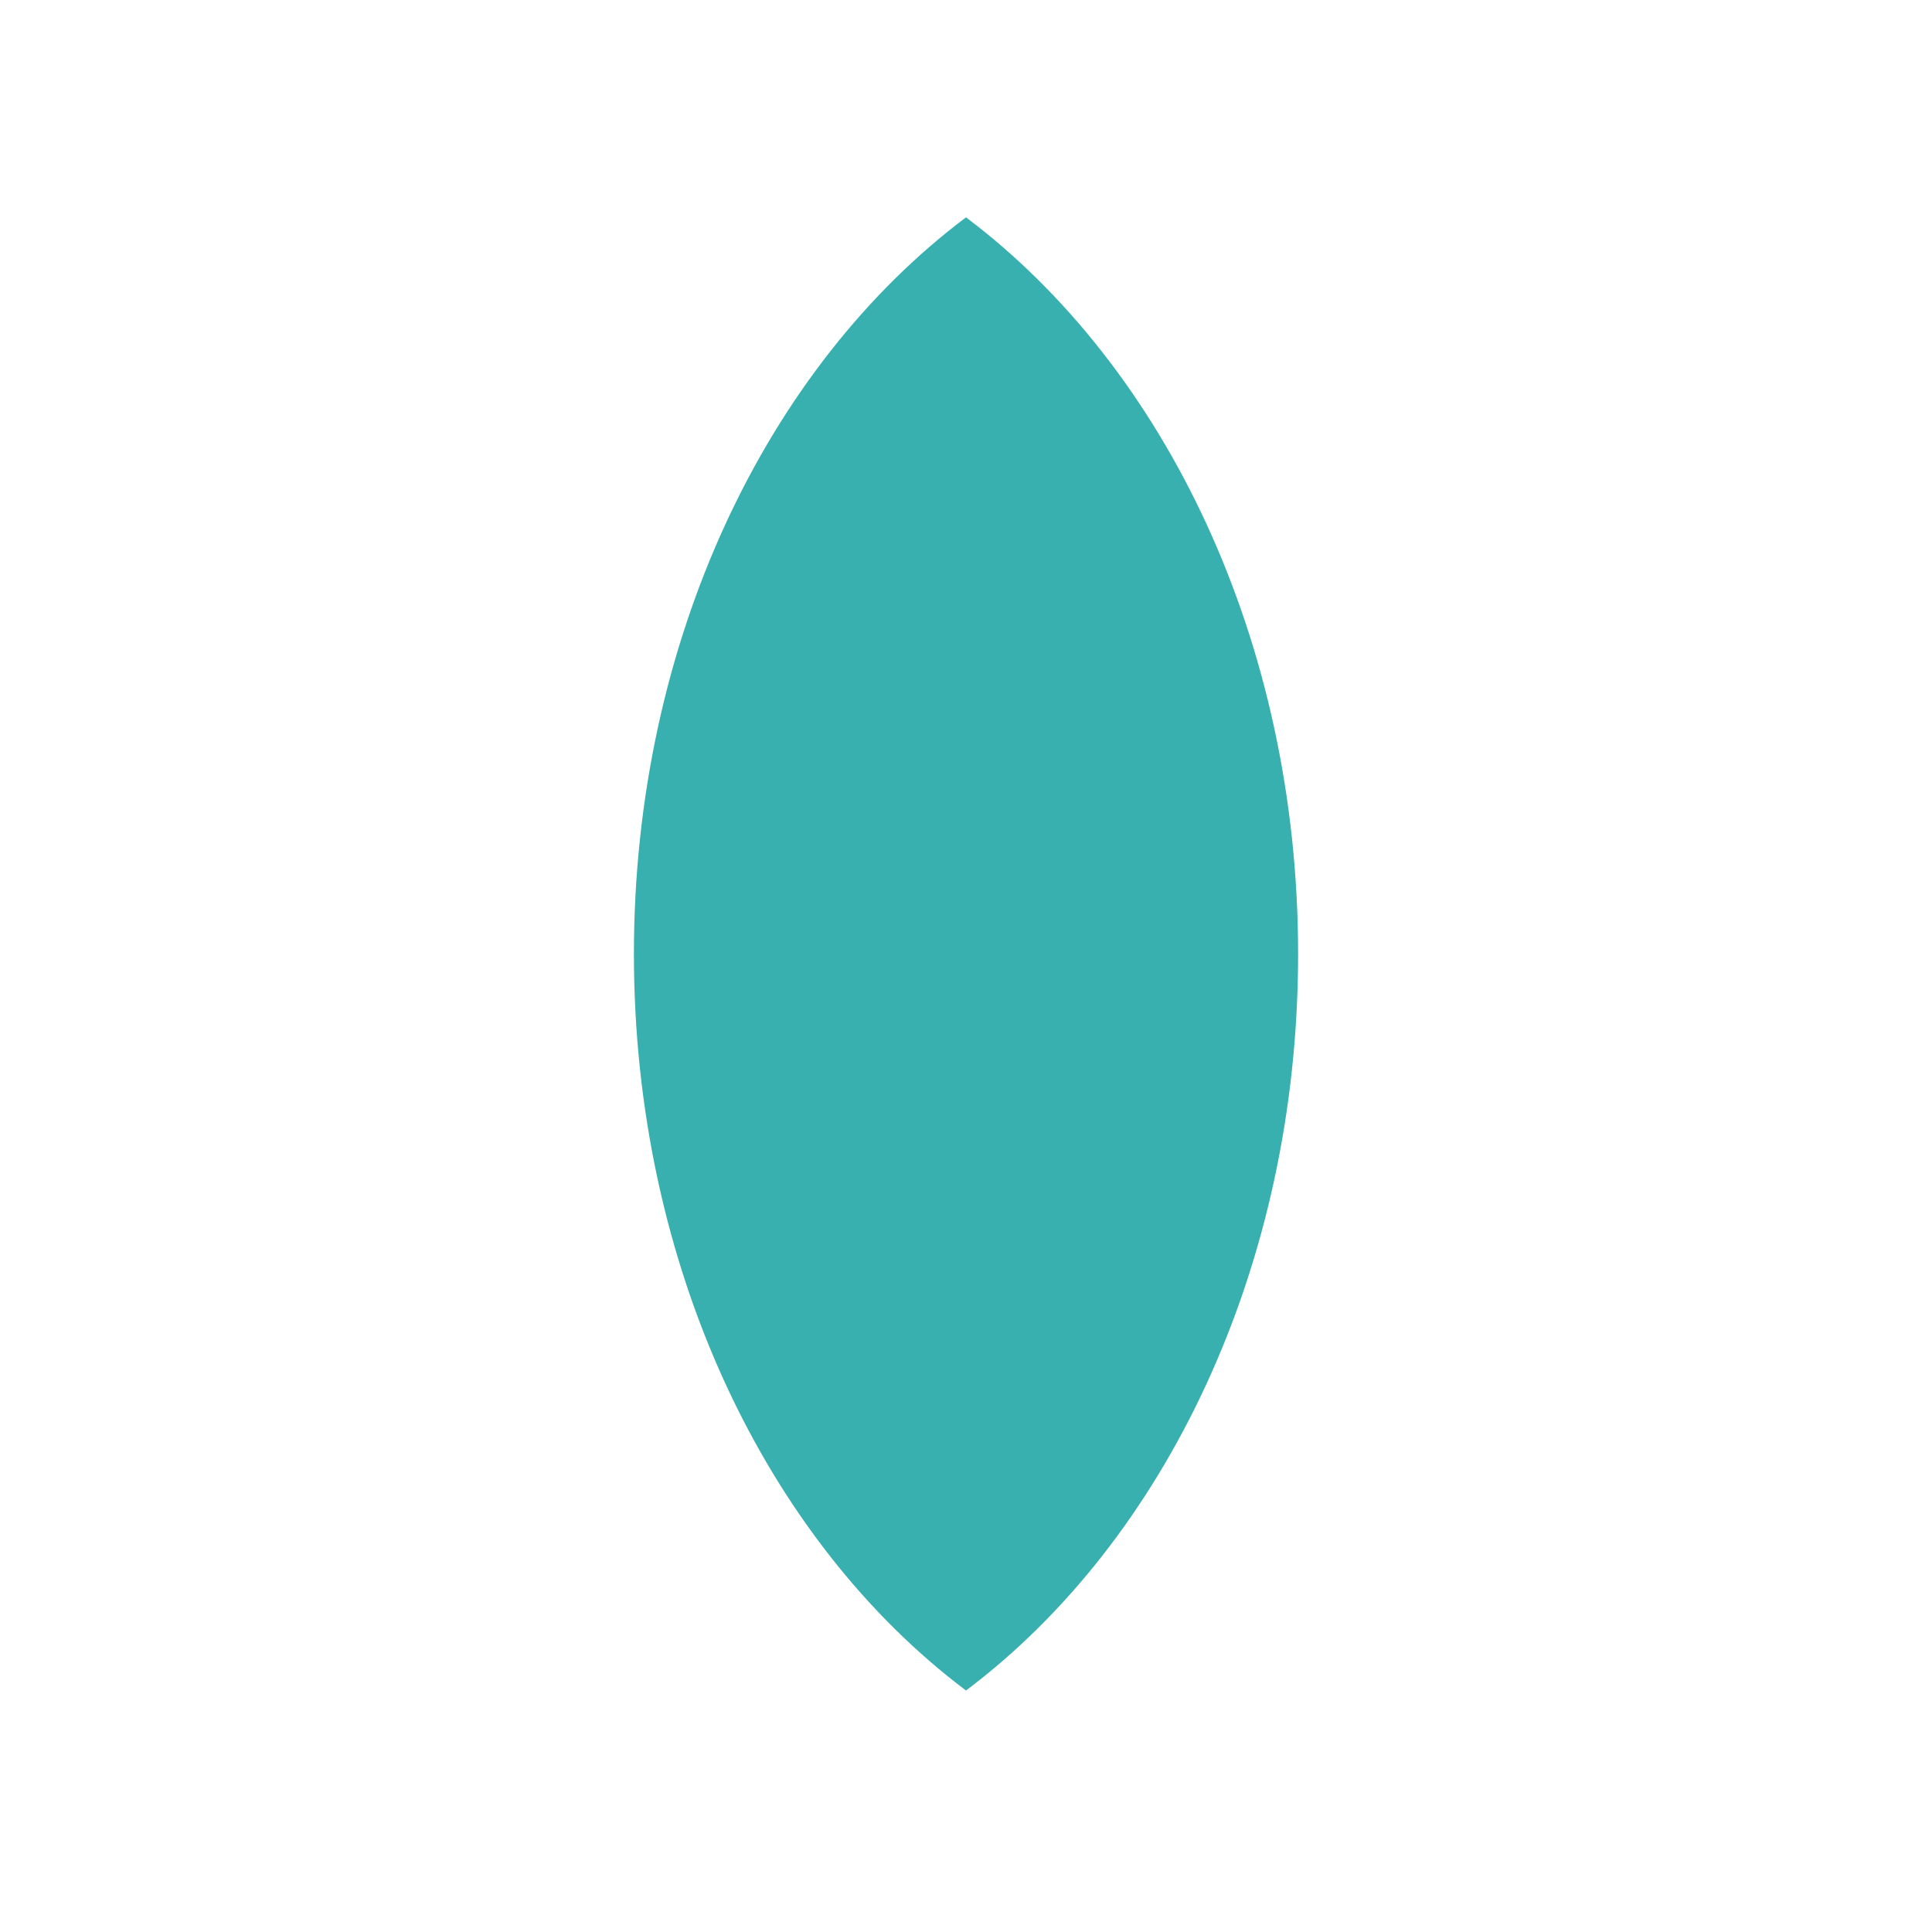 <svg width="80" height="80" viewBox="0 0 80 80" fill="none" xmlns="http://www.w3.org/2000/svg">
<path d="M40 9C48.234 15.189 53.752 26.532 53.752 39.501C53.752 52.47 48.234 63.811 40 70C31.767 63.811 26.249 52.469 26.249 39.501C26.249 26.532 31.766 15.189 40 9Z" fill="#38B0B0"/>
</svg>
